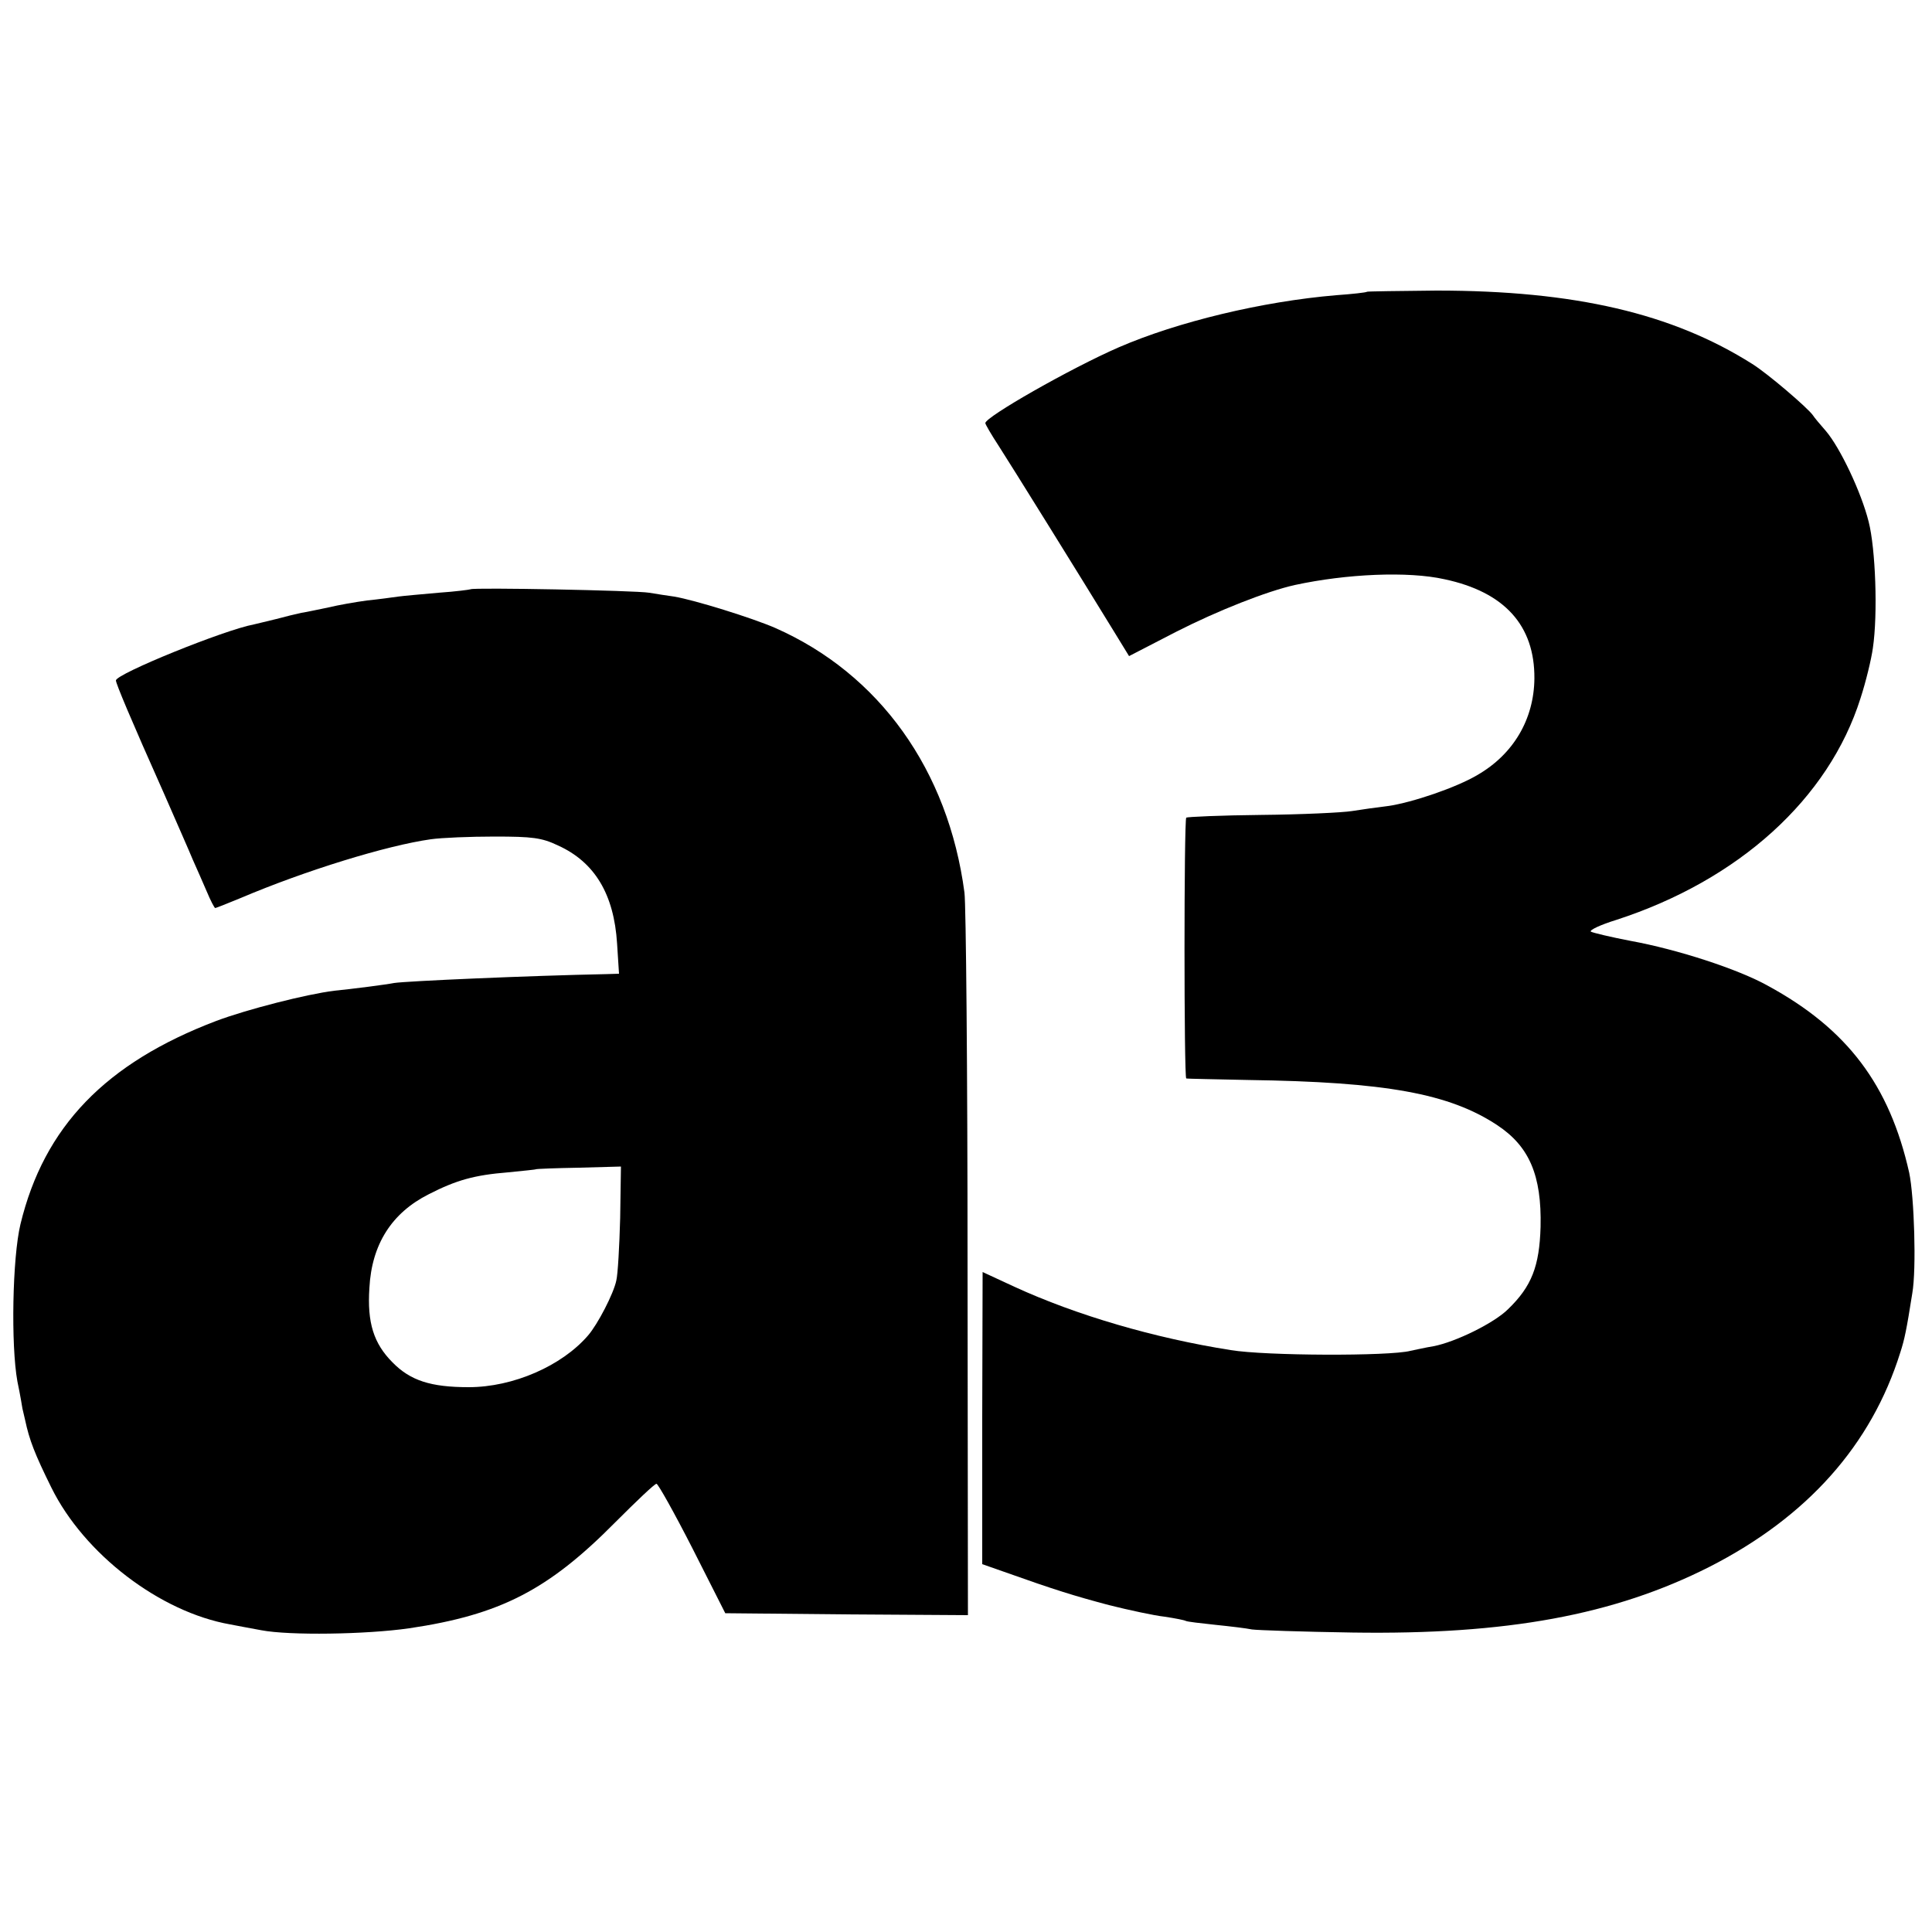 <?xml version="1.0" standalone="no"?>
<!DOCTYPE svg PUBLIC "-//W3C//DTD SVG 20010904//EN"
 "http://www.w3.org/TR/2001/REC-SVG-20010904/DTD/svg10.dtd">
<svg version="1.0" xmlns="http://www.w3.org/2000/svg"
 width="500pt" height="500pt" viewBox="0 0 500 500"
 preserveAspectRatio="xMidYMid meet">
<g transform="translate(0,500) scale(0.1,-0.1)"
fill="#000000" stroke="none">
<path d="M3538 4245 c-2 -2 -38 -6 -80 -9 -191 -16 -411 -69 -563 -135 -124
-54 -345 -180 -345 -196 0 -3 15 -29 34 -58 31 -48 210 -336 300 -483 l38 -62
122 63 c108 55 235 105 307 121 134 29 293 36 387 15 156 -33 234 -120 233
-257 -1 -105 -54 -196 -148 -250 -54 -32 -168 -71 -231 -80 -26 -3 -68 -9 -93
-13 -25 -4 -131 -9 -235 -10 -104 -1 -191 -5 -194 -7 -6 -7 -6 -674 0 -675 3
-1 75 -2 160 -4 356 -5 521 -35 645 -117 83 -55 115 -130 112 -263 -3 -102
-23 -154 -84 -213 -36 -36 -136 -85 -193 -96 -19 -3 -46 -9 -60 -12 -54 -14
-375 -13 -465 2 -197 31 -399 90 -560 164 l-82 38 -1 -378 0 -378 57 -20 c132
-47 181 -62 271 -86 52 -13 117 -27 144 -30 27 -4 52 -9 55 -11 4 -2 38 -6 76
-10 39 -4 81 -9 95 -12 14 -2 131 -6 260 -8 399 -6 677 45 924 170 253 129
419 315 494 555 11 34 16 58 31 153 11 63 5 250 -8 312 -51 227 -160 372 -366
484 -77 43 -234 94 -355 116 -52 10 -98 21 -103 24 -4 4 26 18 65 30 318 103
551 314 633 574 14 43 28 101 32 130 13 88 7 257 -11 327 -19 76 -74 192 -111
235 -15 17 -30 35 -33 40 -13 19 -117 108 -157 133 -207 131 -460 190 -817
190 -98 -1 -179 -2 -180 -3z"/>
<path d="M1218 3475 c-2 -1 -39 -6 -83 -9 -44 -4 -91 -8 -105 -10 -14 -2 -50
-7 -80 -10 -30 -4 -75 -12 -100 -18 -25 -5 -56 -12 -70 -14 -14 -3 -43 -10
-65 -16 -22 -5 -48 -12 -58 -14 -76 -14 -357 -128 -357 -145 0 -8 38 -99 125
-294 31 -71 65 -148 74 -170 10 -22 26 -59 36 -82 10 -24 20 -43 22 -43 2 0
32 12 66 26 167 71 378 136 492 152 28 4 102 7 165 7 98 0 122 -3 164 -23 95
-43 145 -126 153 -254 l5 -78 -33 -1 c-198 -4 -518 -18 -549 -23 -20 -4 -113
-16 -155 -20 -72 -9 -225 -48 -305 -78 -287 -109 -446 -274 -507 -526 -21 -87
-25 -313 -8 -407 8 -38 13 -70 13 -70 0 0 3 -13 7 -30 11 -52 25 -88 68 -175
85 -172 281 -322 463 -354 16 -3 52 -10 80 -15 73 -14 271 -11 383 5 236 35
360 99 534 275 54 54 101 99 106 99 4 0 46 -75 93 -167 l85 -168 314 -3 314
-2 -1 907 c0 500 -4 933 -8 963 -42 317 -220 566 -490 685 -60 26 -208 72
-261 81 -16 2 -46 7 -65 10 -35 6 -456 14 -462 9z m387 -1627 c-2 -73 -6 -146
-10 -162 -7 -34 -48 -113 -73 -142 -68 -79 -194 -134 -309 -134 -98 0 -151 17
-197 64 -49 49 -66 103 -60 193 6 113 58 194 153 242 72 37 119 50 206 57 39
4 71 7 72 8 1 1 51 3 111 4 l109 3 -2 -133z"/>
</g>
</svg>
